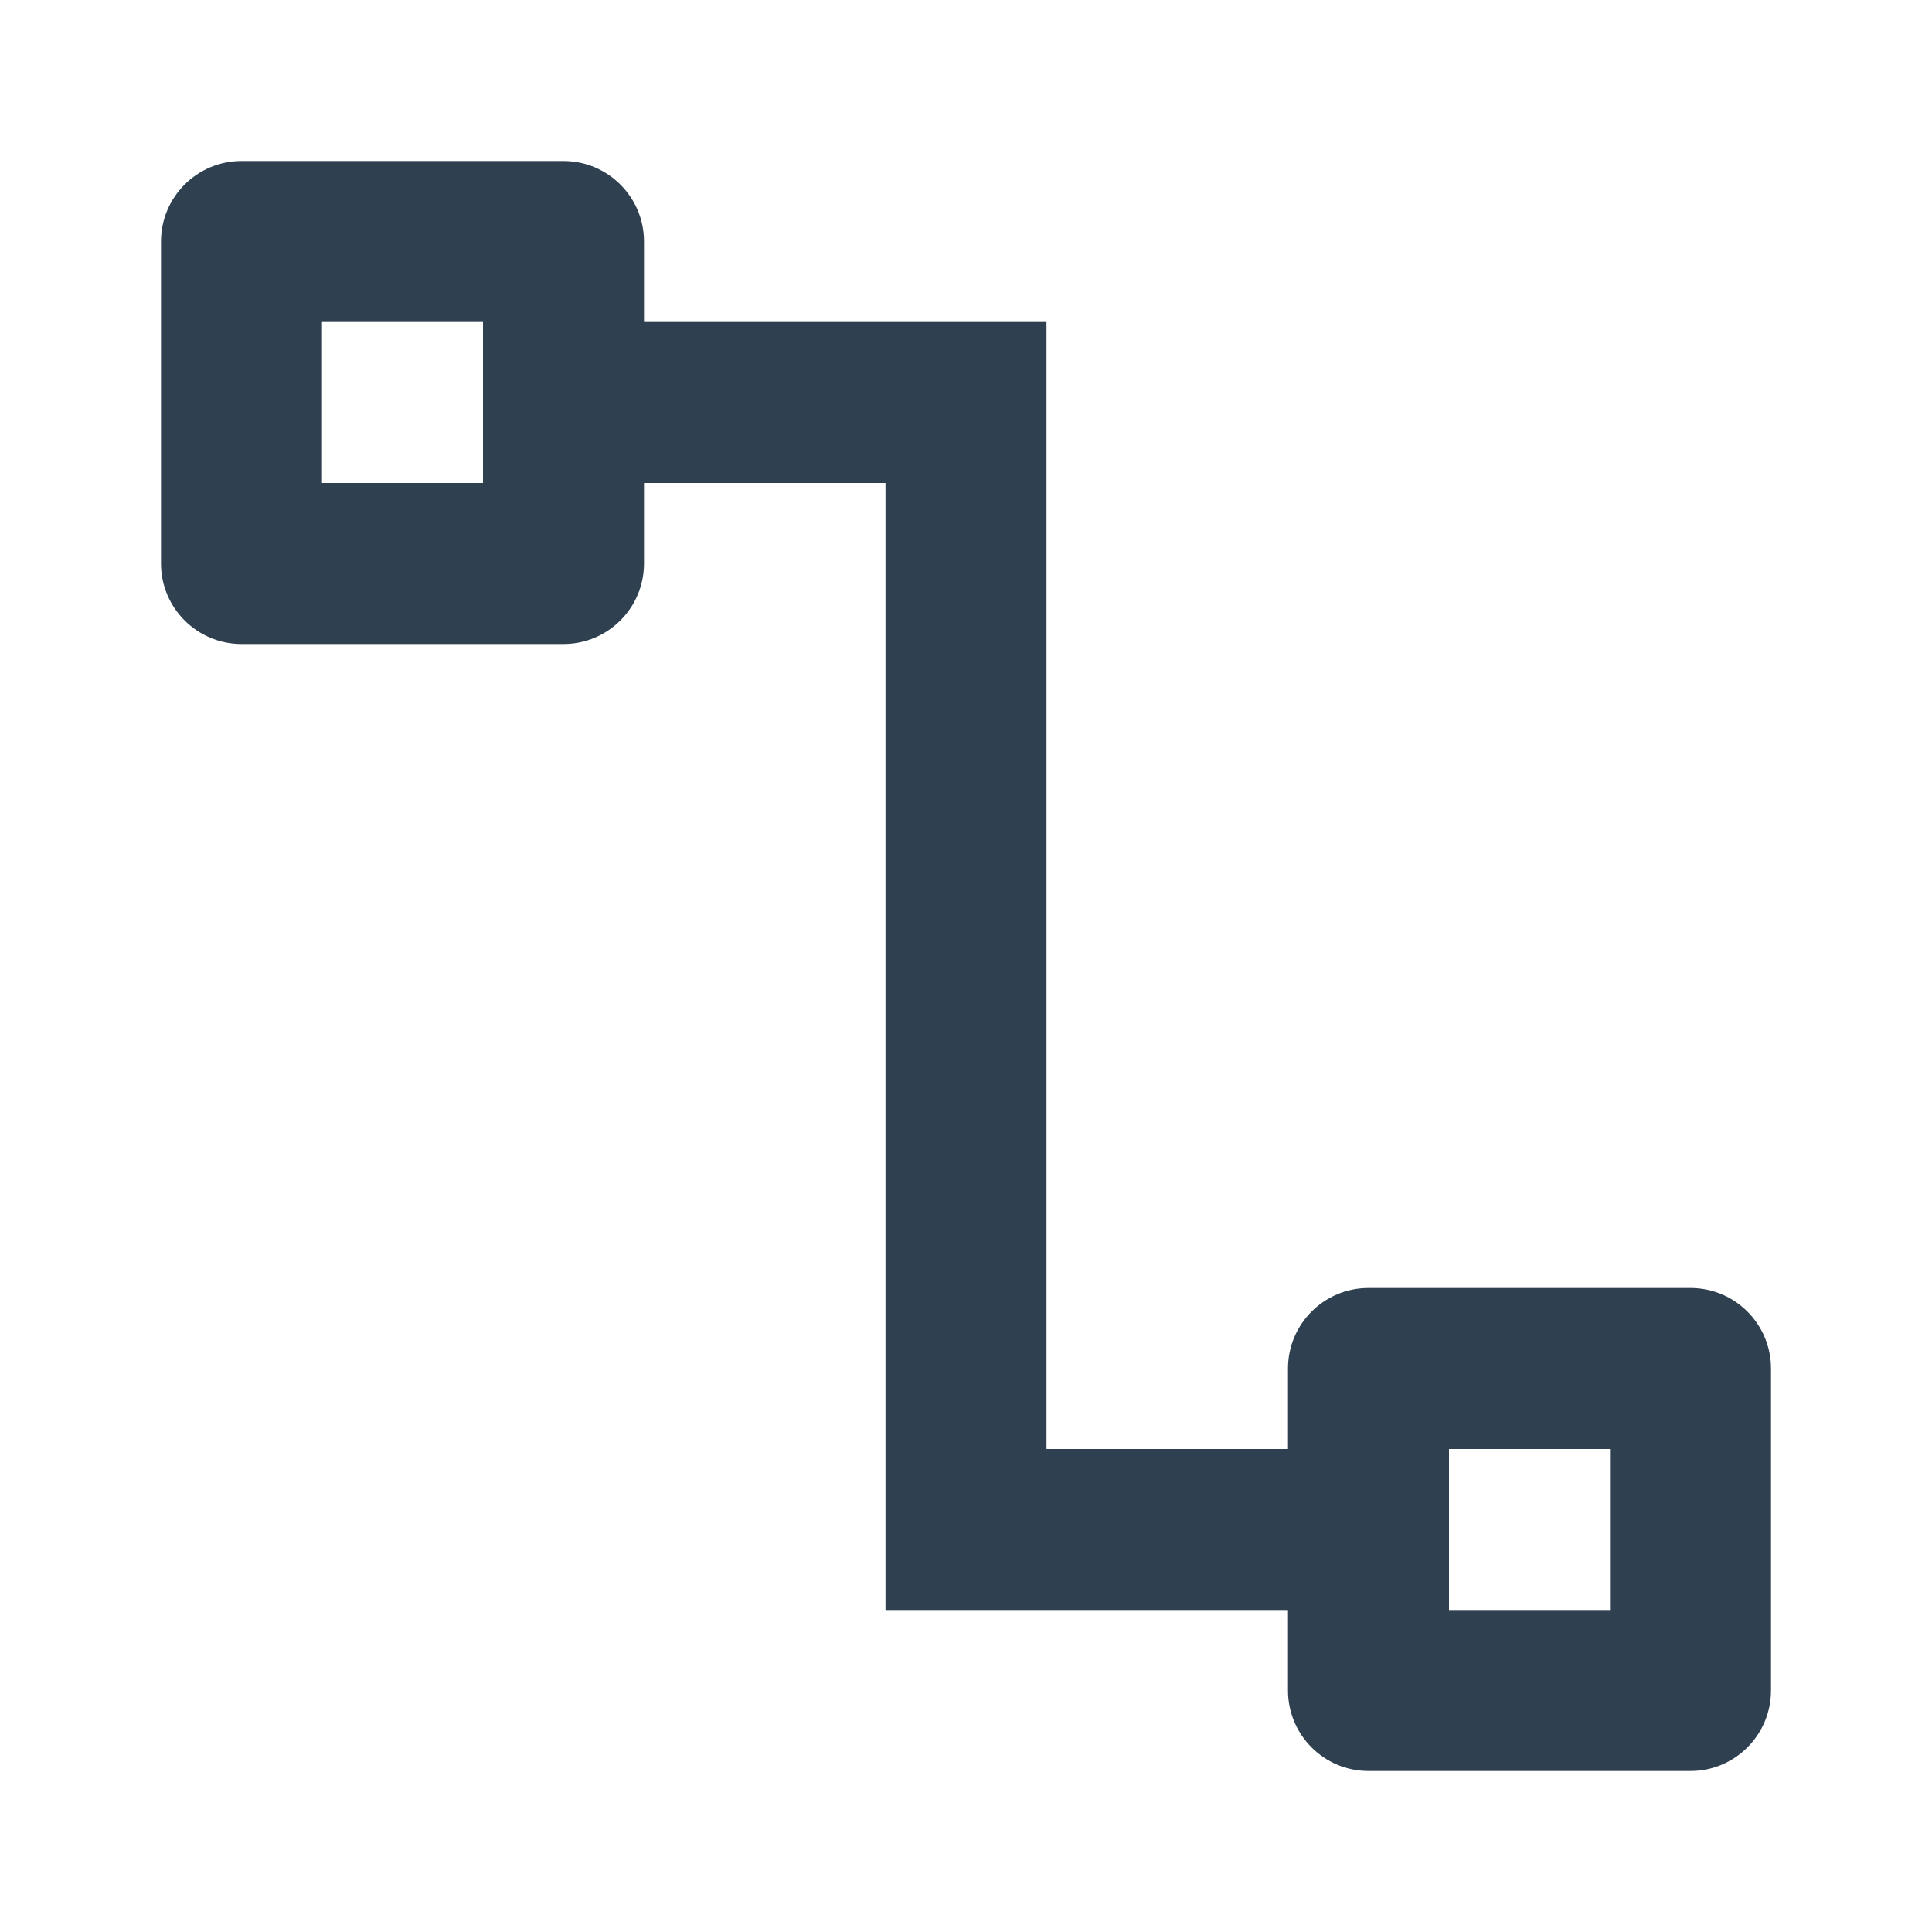 <svg width="24" height="24" viewBox="0 0 24 24" fill="none" xmlns="http://www.w3.org/2000/svg">
<path fill-rule="evenodd" clip-rule="evenodd" d="M3 2C2.448 2 2 2.448 2 3V7C2 7.552 2.448 8 3 8H7C7.552 8 8 7.552 8 7V6H11L11 20H16V21C16 21.552 16.448 22 17 22H21C21.552 22 22 21.552 22 21V17C22 16.448 21.552 16 21 16H17C16.448 16 16 16.448 16 17V18H13L13 4H8V3C8 2.448 7.552 2 7 2H3ZM4 4V6H6V4H4ZM18 18V20H20V18H18Z" fill="#2F4051"/>
</svg>
